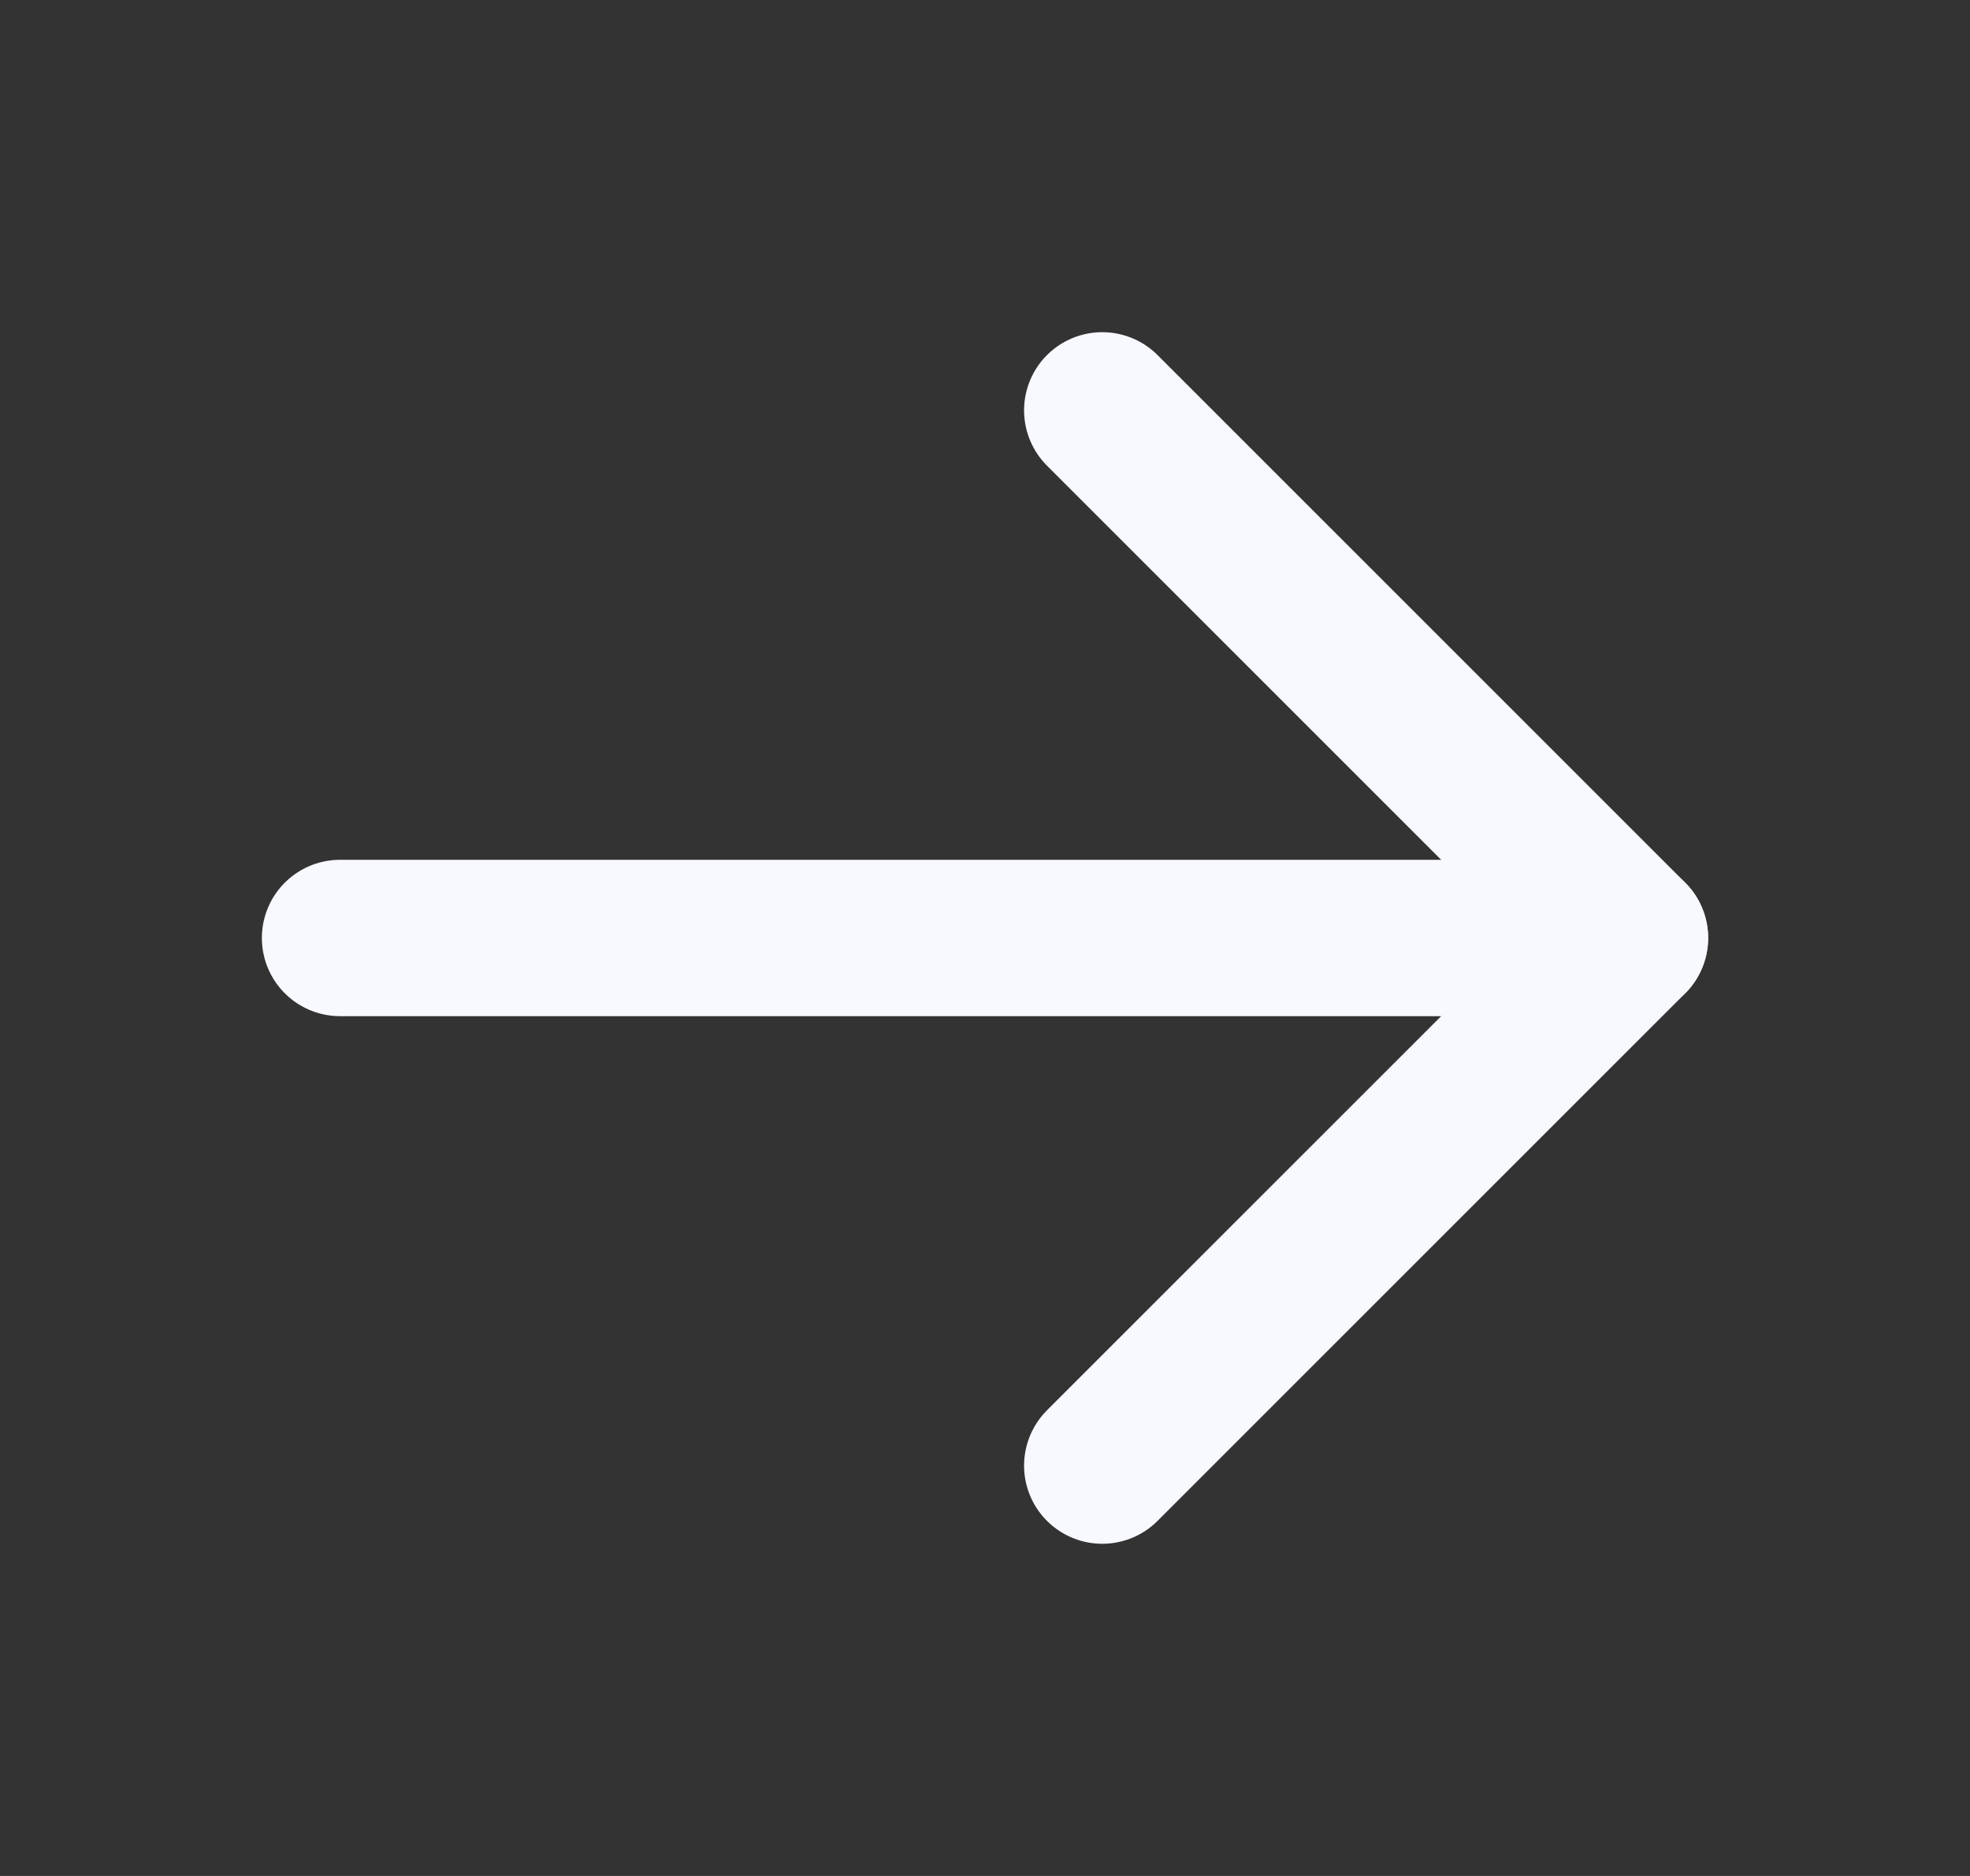 <svg width="21" height="20" viewBox="0 0 21 20" fill="none" xmlns="http://www.w3.org/2000/svg">
<rect x="0" y="0" width="21" height="20" fill="#333333" stroke="none"/>
<path d="M3.625 10H17.375" stroke="#F8F9FF" stroke-width="1.667" stroke-linecap="round" stroke-linejoin="round"/>
<path d="M11.75 4.375L17.375 10L11.75 15.625" stroke="#F8F9FF" stroke-width="1.667" stroke-linecap="round" stroke-linejoin="round"/>
</svg>
